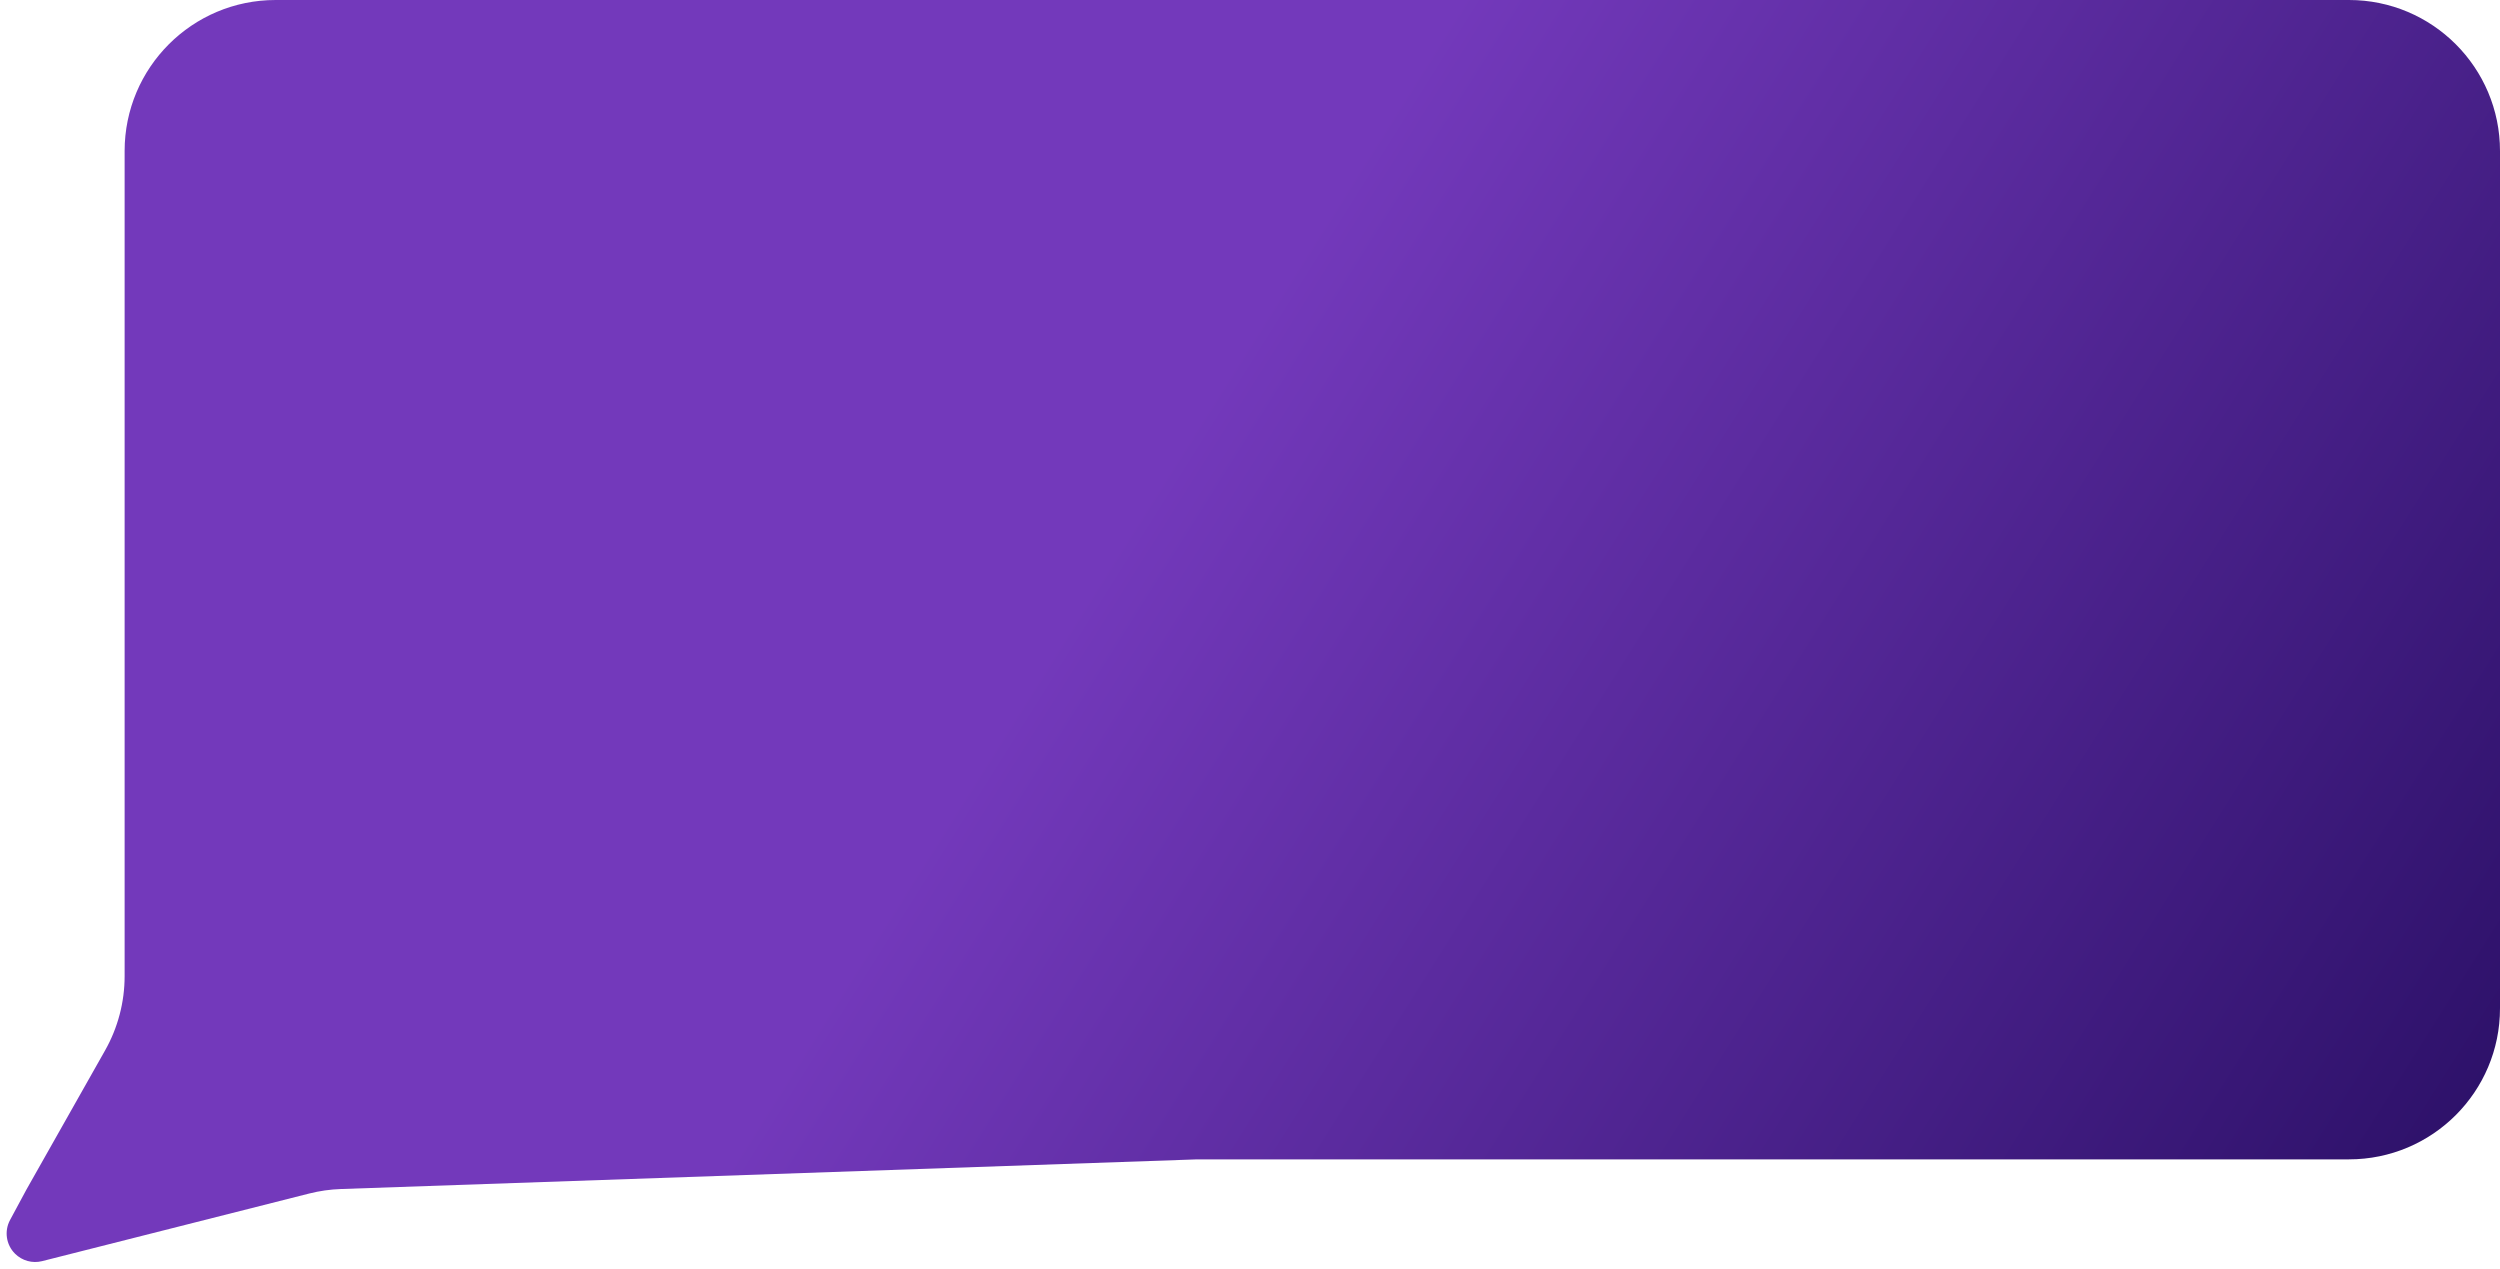<svg xmlns="http://www.w3.org/2000/svg" width="331" height="168" viewBox="0 0 331 168" fill="none">
  <path d="M311 153.5H305H252.5H158.5L45.14 157.426C43.718 157.475 42.304 157.676 40.924 158.026L5.578 166.974C4.289 167.3 2.924 166.924 1.985 165.985C0.807 164.807 0.541 162.996 1.331 161.529L3.5 157.5L13.911 139.08C15.608 136.078 16.5 132.688 16.5 129.239V20C16.5 8.954 25.454 0 36.5 0H48.5H122.5H181.5H311C322.046 0 331 8.954 331 20V133.5C331 144.546 322.046 153.5 311 153.5Z" fill="url(#paint0_linear_0_7)"/>
  <defs>
    <linearGradient id="paint0_linear_0_7" x1="100.5" y1="147" x2="309.5" y2="278.5" gradientUnits="userSpaceOnUse">
      <stop stop-color="#7339BB"/>
      <stop offset="1" stop-color="#1A0653"/>
    </linearGradient>
  </defs>
</svg>